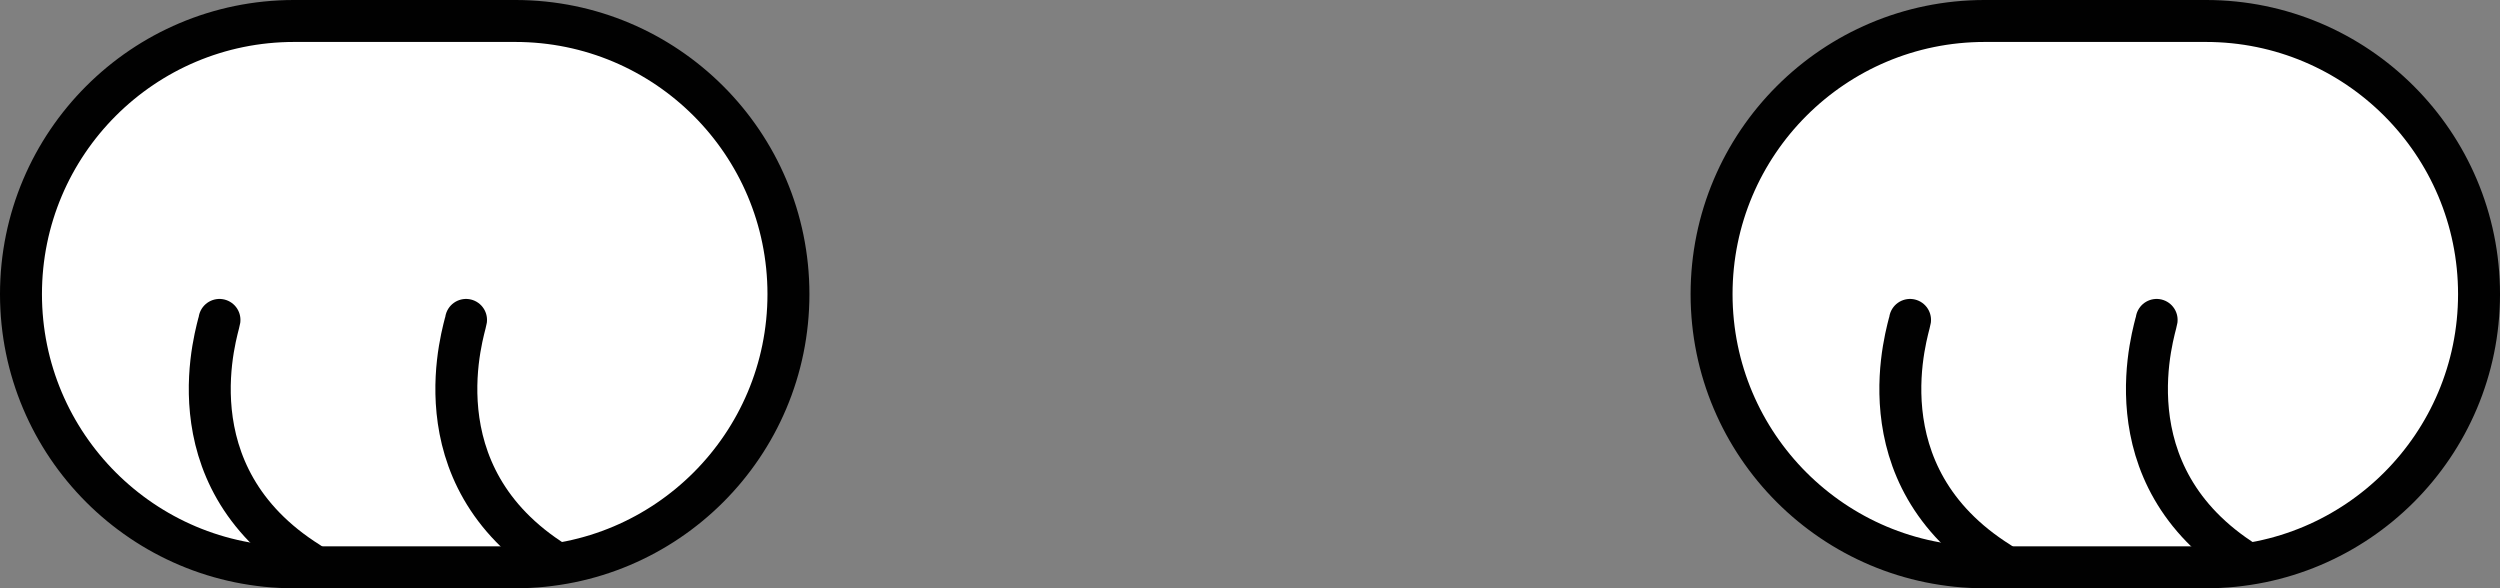 <?xml version="1.0" encoding="utf-8"?>
<!-- Generator: Adobe Illustrator 16.0.0, SVG Export Plug-In . SVG Version: 6.00 Build 0)  -->
<!DOCTYPE svg PUBLIC "-//W3C//DTD SVG 1.1//EN" "http://www.w3.org/Graphics/SVG/1.1/DTD/svg11.dtd">
<svg version="1.1" id="Layer_1" xmlns="http://www.w3.org/2000/svg" xmlns:xlink="http://www.w3.org/1999/xlink" x="0px" y="0px"
	 width="340.541px" height="80.135px" viewBox="0 0 340.541 80.135" enable-background="new 0 0 340.541 80.135"
	 xml:space="preserve">
<rect x="0" y="0" width="340.541" height="80.135" fill="#808080" stroke="none"/>
<g>
	<g>
		<path fill="#FFFFFF" stroke="#010101" stroke-width="5.715" stroke-miterlimit="10" d="M107.399,40.067
			c0,20.55-16.661,37.21-37.21,37.21H40.065c-20.548,0-37.208-16.66-37.208-37.21l0,0c0-20.549,16.66-37.21,37.208-37.21h30.123
			C90.738,2.857,107.399,19.518,107.399,40.067L107.399,40.067z"/>
		<path fill="#FFFFFF" stroke="#010101" stroke-width="5.715" stroke-linecap="round" stroke-miterlimit="10" d="M29.895,43.577
			c-0.168,1.17-7.02,21.057,12.199,33.09"/>
		<path fill="#FFFFFF" stroke="#010101" stroke-width="5.715" stroke-linecap="round" stroke-miterlimit="10" d="M63.482,43.577
			c-0.166,1.17-7.018,21.057,12.202,33.09"/>
	</g>
	<g>
		<path fill="#FFFFFF" stroke="#010101" stroke-width="5.715" stroke-miterlimit="10" d="M337.685,40.067
			c0,20.55-16.662,37.21-37.211,37.21h-30.121c-20.551,0-37.209-16.66-37.209-37.21l0,0c0-20.549,16.66-37.21,37.209-37.21h30.121
			C321.022,2.857,337.685,19.518,337.685,40.067L337.685,40.067z"/>
		<path fill="#FFFFFF" stroke="#010101" stroke-width="5.715" stroke-linecap="round" stroke-miterlimit="10" d="M260.179,43.577
			c-0.168,1.17-7.021,21.057,12.198,33.09"/>
		<path fill="#FFFFFF" stroke="#010101" stroke-width="5.715" stroke-linecap="round" stroke-miterlimit="10" d="M293.769,43.577
			c-0.168,1.17-7.02,21.057,12.199,33.09"/>
	</g>
</g>
</svg>
